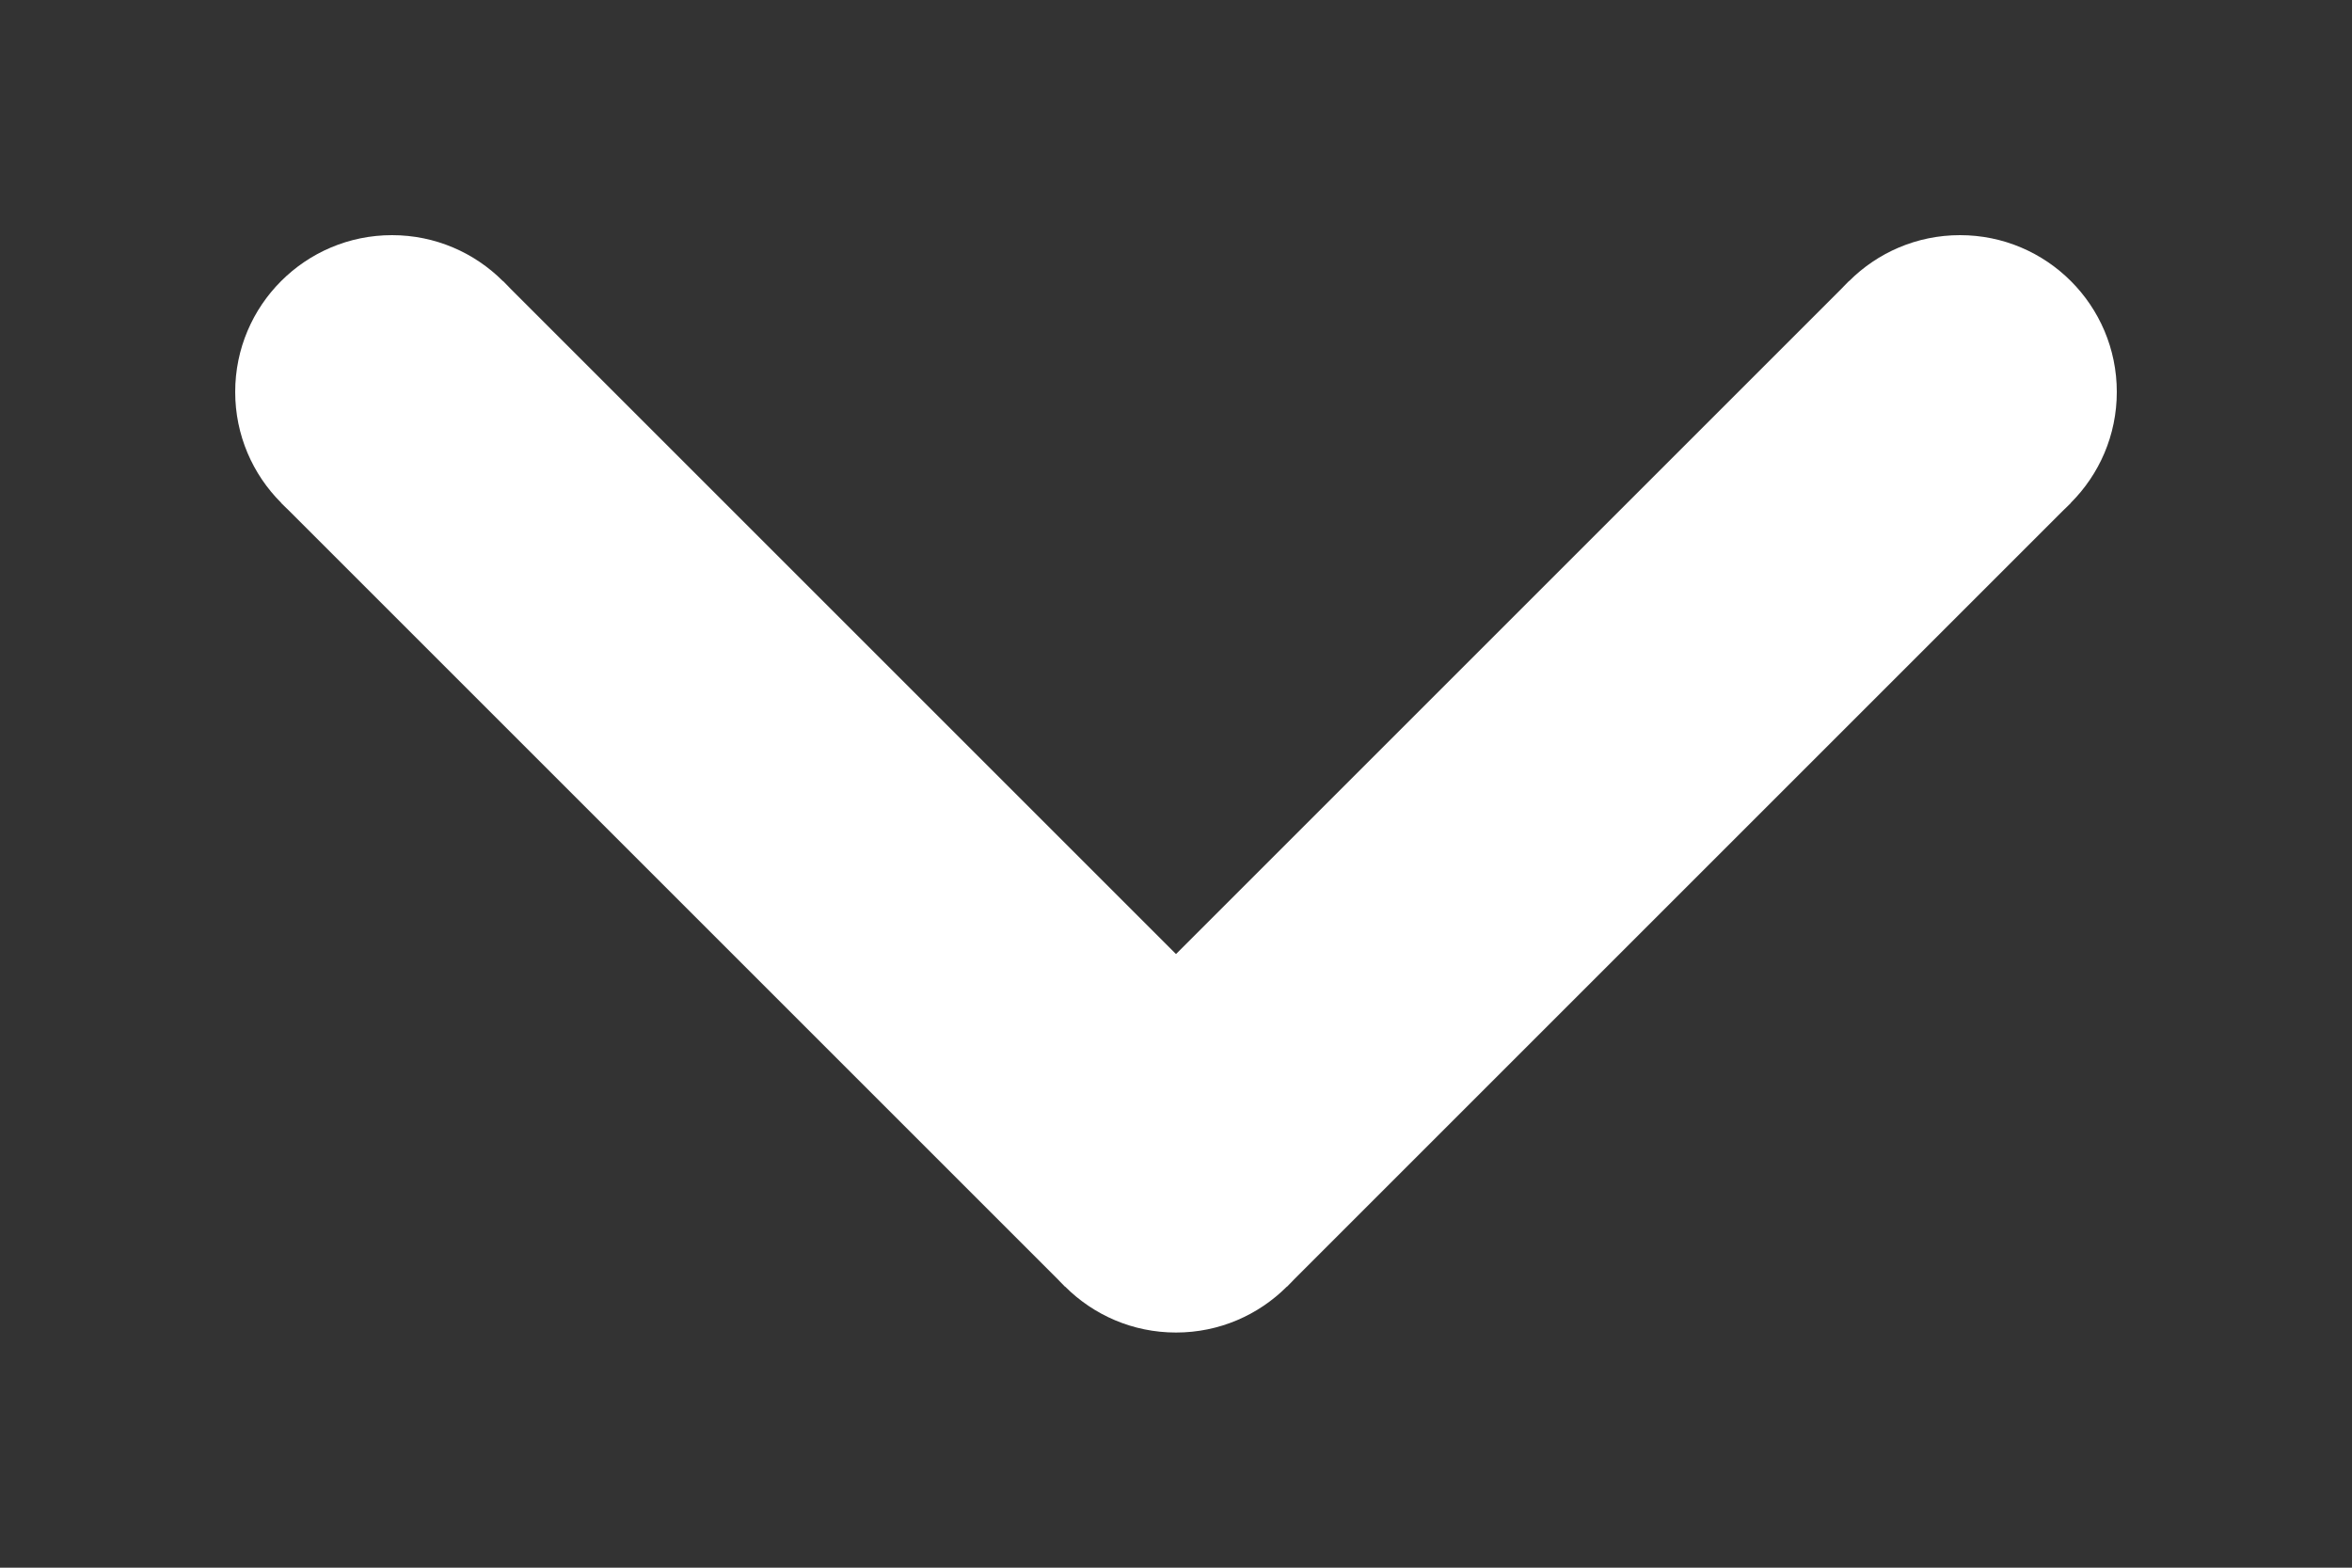 <svg version="1.0" xmlns="http://www.w3.org/2000/svg"
     height="200pt" width="300pt" viewBox="0 0 300 200"
     preserveAspectRatio="xMidYMid meet">
  <rect x="0" y="0" width="300" height="200" fill="#333333" stroke="none"/>
  <circle cx="50" cy="50" r="20" fill="white" />
  <circle cx="250" cy="50" r="20" fill="white" />
  <circle cx="150" cy="150" r="20" fill="white" />
  <line x1="50" y1="50" x2="150" y2="150" stroke="white" stroke-width="40" />
  <line x1="150" y1="150" x2="250" y2="50" stroke="white" stroke-width="40" />
</svg>